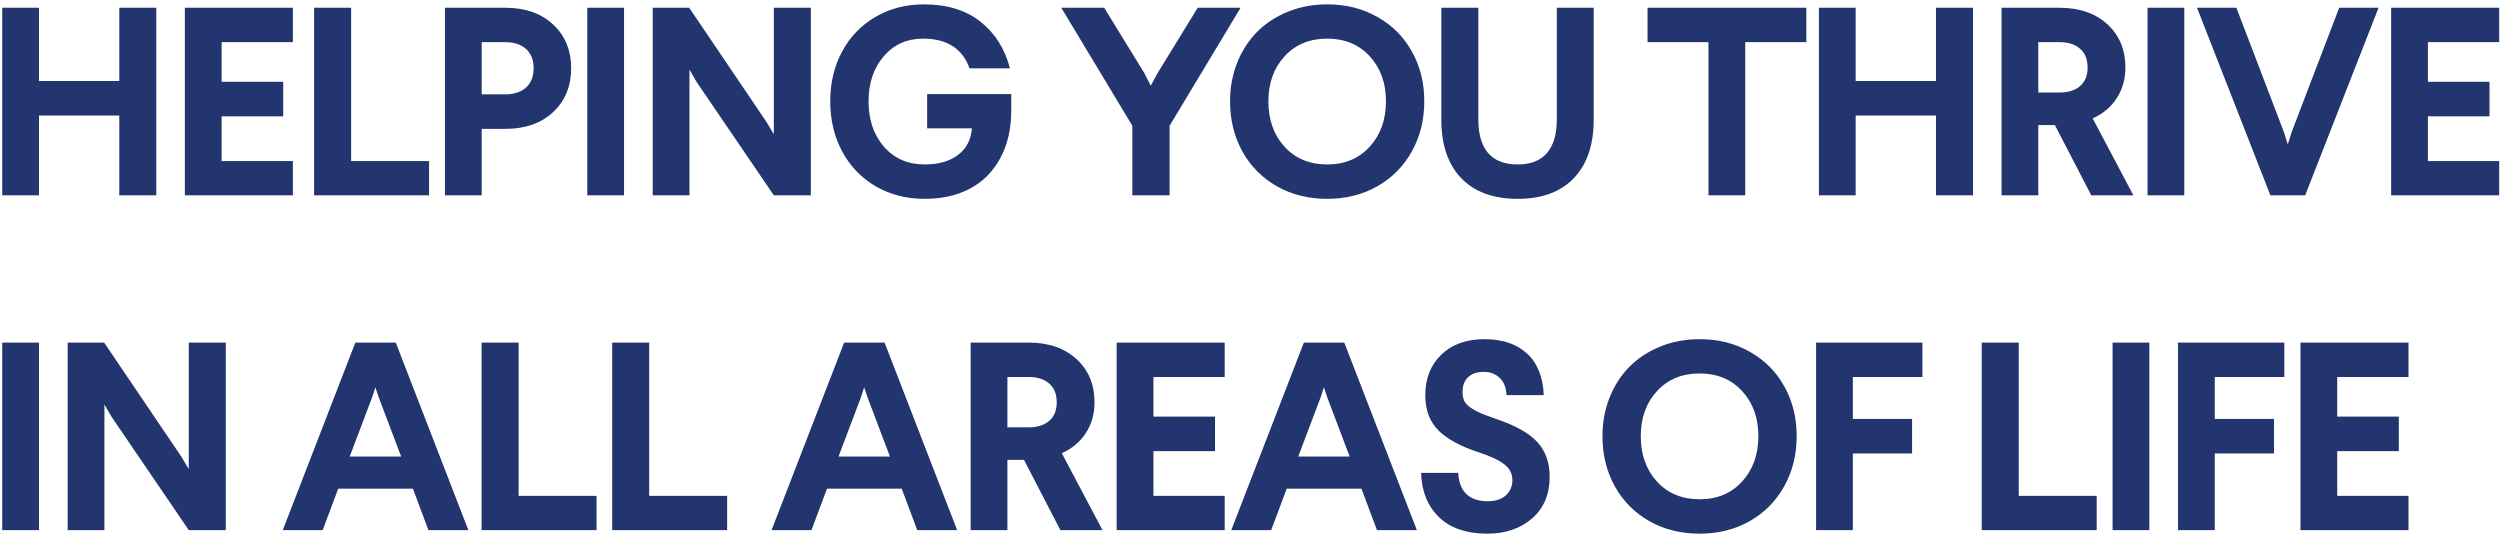 <svg width="448" height="96" viewBox="0 0 448 96" fill="none" xmlns="http://www.w3.org/2000/svg">
<path d="M0.398 35V1.391H6.984V14.516H21.375V1.391H28.008V35H21.375V20.703H6.984V35H0.398ZM33.125 35V1.391H52.484V7.555H39.711V14.656H50.75V20.844H39.711V28.859H52.484V35H33.125ZM56.288 35V1.391H62.921V28.859H76.89V35H56.288ZM79.733 35V1.391H90.538C94.147 1.391 97.015 2.398 99.14 4.414C101.28 6.414 102.351 9.023 102.351 12.242C102.351 15.43 101.28 18.039 99.14 20.07C96.999 22.086 94.132 23.094 90.538 23.094H86.319V35H79.733ZM86.319 16.906H90.538C92.116 16.906 93.358 16.5 94.265 15.688C95.171 14.859 95.624 13.711 95.624 12.242C95.624 10.742 95.171 9.586 94.265 8.773C93.358 7.961 92.116 7.555 90.538 7.555H86.319V16.906ZM105.241 35V1.391H111.827V35H105.241ZM116.967 35V1.391H123.506L137.287 21.758L138.67 24.055V1.391H145.303V35H138.67L124.842 14.703L123.553 12.477V35H116.967ZM148.779 18.148C148.779 14.836 149.49 11.859 150.912 9.219C152.334 6.578 154.326 4.516 156.889 3.031C159.451 1.531 162.35 0.781 165.584 0.781C169.709 0.781 173.076 1.812 175.686 3.875C178.295 5.922 180.061 8.711 180.982 12.242H173.74C172.459 8.695 169.686 6.922 165.42 6.922C162.529 6.922 160.178 7.977 158.365 10.086C156.553 12.195 155.647 14.883 155.647 18.148C155.647 21.461 156.568 24.18 158.412 26.305C160.272 28.414 162.709 29.469 165.725 29.469C168.178 29.469 170.154 28.906 171.654 27.781C173.17 26.656 174.006 25.062 174.162 23H166.147V16.859H181.217V19.789C181.217 23.086 180.561 25.938 179.248 28.344C177.951 30.75 176.139 32.57 173.811 33.805C171.498 35.023 168.803 35.633 165.725 35.633C162.443 35.633 159.506 34.883 156.912 33.383C154.334 31.867 152.334 29.781 150.912 27.125C149.49 24.469 148.779 21.477 148.779 18.148ZM190.185 1.391H197.872L205.068 13.109L206.216 15.359L207.435 13.109L214.63 1.391H222.318L209.591 22.531V35H202.912V22.531L190.185 1.391ZM220.427 18.148C220.427 15.664 220.857 13.352 221.716 11.211C222.575 9.07 223.763 7.234 225.278 5.703C226.81 4.172 228.653 2.969 230.81 2.094C232.982 1.219 235.325 0.781 237.841 0.781C241.185 0.781 244.177 1.531 246.818 3.031C249.474 4.516 251.536 6.578 253.005 9.219C254.489 11.859 255.232 14.836 255.232 18.148C255.232 21.477 254.489 24.469 253.005 27.125C251.536 29.781 249.474 31.867 246.818 33.383C244.177 34.883 241.185 35.633 237.841 35.633C234.482 35.633 231.474 34.883 228.818 33.383C226.161 31.867 224.099 29.781 222.63 27.125C221.161 24.469 220.427 21.477 220.427 18.148ZM227.294 18.148C227.294 21.461 228.263 24.18 230.2 26.305C232.138 28.414 234.685 29.469 237.841 29.469C240.982 29.469 243.521 28.406 245.458 26.281C247.396 24.156 248.364 21.445 248.364 18.148C248.364 14.883 247.396 12.195 245.458 10.086C243.521 7.977 240.982 6.922 237.841 6.922C234.685 6.922 232.138 7.977 230.2 10.086C228.263 12.195 227.294 14.883 227.294 18.148ZM258.286 21.453V1.391H264.919V21.453C264.919 24.031 265.497 26.016 266.653 27.406C267.825 28.781 269.598 29.469 271.973 29.469C274.317 29.469 276.067 28.781 277.223 27.406C278.395 26.031 278.981 24.047 278.981 21.453V1.391H285.591V21.453C285.591 25.953 284.403 29.445 282.028 31.93C279.669 34.398 276.317 35.633 271.973 35.633C267.614 35.633 264.239 34.398 261.848 31.93C259.473 29.445 258.286 25.953 258.286 21.453ZM295.238 7.555V1.391H323.692V7.555H312.746V35H306.16V7.555H295.238ZM325.949 35V1.391H332.535V14.516H346.926V1.391H353.558V35H346.926V20.703H332.535V35H325.949ZM358.675 35V1.391H369.058C372.636 1.391 375.496 2.375 377.636 4.344C379.793 6.312 380.871 8.898 380.871 12.102C380.871 14.18 380.355 16.008 379.324 17.586C378.308 19.164 376.871 20.375 375.011 21.219L382.3 35H374.753L368.238 22.414H365.261V35H358.675ZM365.261 16.578H369.058C370.621 16.578 371.847 16.195 372.738 15.43C373.644 14.664 374.097 13.555 374.097 12.102C374.097 10.617 373.644 9.492 372.738 8.727C371.847 7.945 370.621 7.555 369.058 7.555H365.261V16.578ZM384.839 35V1.391H391.425V35H384.839ZM393.706 1.391H400.761L409.245 23.586L409.972 25.883L410.698 23.586L419.182 1.391H426.237L413.089 35H406.854L393.706 1.391ZM428.495 35V1.391H447.854V7.555H435.081V14.656H446.12V20.844H435.081V28.859H447.854V35H428.495ZM0.398 95V61.391H6.984V95H0.398ZM12.125 95V61.391H18.664L32.445 81.758L33.828 84.055V61.391H40.461V95H33.828L20 74.703L18.711 72.477V95H12.125ZM50.671 95L63.679 61.391H70.921L83.929 95H76.78L73.991 87.57H60.608L57.819 95H50.671ZM62.671 81.805H71.882L67.897 71.281L67.265 69.406L66.655 71.281L62.671 81.805ZM86.303 95V61.391H92.936V88.859H106.905V95H86.303ZM109.702 95V61.391H116.334V88.859H130.303V95H109.702ZM138.263 95L151.271 61.391H158.513L171.521 95H164.373L161.584 87.57H148.201L145.412 95H138.263ZM150.263 81.805H159.474L155.49 71.281L154.857 69.406L154.248 71.281L150.263 81.805ZM173.943 95V61.391H184.326C187.904 61.391 190.763 62.375 192.904 64.344C195.06 66.312 196.138 68.898 196.138 72.102C196.138 74.18 195.622 76.008 194.591 77.586C193.576 79.164 192.138 80.375 190.279 81.219L197.568 95H190.021L183.505 82.414H180.529V95H173.943ZM180.529 76.578H184.326C185.888 76.578 187.115 76.195 188.005 75.43C188.912 74.664 189.365 73.555 189.365 72.102C189.365 70.617 188.912 69.492 188.005 68.727C187.115 67.945 185.888 67.555 184.326 67.555H180.529V76.578ZM200.107 95V61.391H219.466V67.555H206.693V74.656H217.732V80.844H206.693V88.859H219.466V95H200.107ZM220.645 95L233.653 61.391H240.895L253.903 95H246.755L243.966 87.57H230.583L227.794 95H220.645ZM232.645 81.805H241.856L237.872 71.281L237.239 69.406L236.63 71.281L232.645 81.805ZM254.661 84.734H261.317C261.395 86.391 261.879 87.656 262.77 88.531C263.661 89.391 264.942 89.82 266.614 89.82C267.989 89.82 269.067 89.469 269.848 88.766C270.629 88.062 271.02 87.148 271.02 86.023C271.02 84.914 270.559 83.992 269.637 83.258C268.715 82.508 267.192 81.781 265.067 81.078C261.817 80.031 259.395 78.727 257.801 77.164C256.208 75.602 255.411 73.484 255.411 70.812C255.411 67.828 256.364 65.414 258.27 63.57C260.176 61.711 262.762 60.781 266.028 60.781C269.231 60.781 271.762 61.633 273.622 63.336C275.497 65.039 276.504 67.531 276.645 70.812H269.965C269.918 69.5 269.52 68.477 268.77 67.742C268.02 67.008 267.059 66.641 265.887 66.641C264.7 66.641 263.77 66.953 263.098 67.578C262.426 68.203 262.09 69.086 262.09 70.227C262.09 70.852 262.192 71.391 262.395 71.844C262.614 72.281 262.997 72.688 263.543 73.062C264.106 73.438 264.692 73.758 265.301 74.023C265.926 74.289 266.825 74.625 267.997 75.031C271.528 76.219 274.028 77.617 275.497 79.227C276.965 80.82 277.7 82.891 277.7 85.438C277.7 88.594 276.645 91.086 274.536 92.914C272.442 94.727 269.77 95.633 266.52 95.633C262.786 95.633 259.895 94.641 257.848 92.656C255.817 90.672 254.754 88.031 254.661 84.734ZM287.16 78.148C287.16 75.664 287.59 73.352 288.449 71.211C289.308 69.07 290.496 67.234 292.012 65.703C293.543 64.172 295.387 62.969 297.543 62.094C299.715 61.219 302.058 60.781 304.574 60.781C307.918 60.781 310.91 61.531 313.551 63.031C316.207 64.516 318.269 66.578 319.738 69.219C321.223 71.859 321.965 74.836 321.965 78.148C321.965 81.477 321.223 84.469 319.738 87.125C318.269 89.781 316.207 91.867 313.551 93.383C310.91 94.883 307.918 95.633 304.574 95.633C301.215 95.633 298.207 94.883 295.551 93.383C292.894 91.867 290.832 89.781 289.363 87.125C287.894 84.469 287.16 81.477 287.16 78.148ZM294.027 78.148C294.027 81.461 294.996 84.18 296.933 86.305C298.871 88.414 301.418 89.469 304.574 89.469C307.715 89.469 310.254 88.406 312.191 86.281C314.129 84.156 315.098 81.445 315.098 78.148C315.098 74.883 314.129 72.195 312.191 70.086C310.254 67.977 307.715 66.922 304.574 66.922C301.418 66.922 298.871 67.977 296.933 70.086C294.996 72.195 294.027 74.883 294.027 78.148ZM325.441 95V61.391H344.496V67.555H332.027V75.078H342.644V81.266H332.027V95H325.441ZM355.128 95V61.391H361.761V88.859H375.729V95H355.128ZM378.573 95V61.391H385.159V95H378.573ZM390.299 95V61.391H409.354V67.555H396.885V75.078H407.502V81.266H396.885V95H390.299ZM412.244 95V61.391H431.603V67.555H418.83V74.656H429.869V80.844H418.83V88.859H431.603V95H412.244Z" fill="#22356F"/>
</svg>
